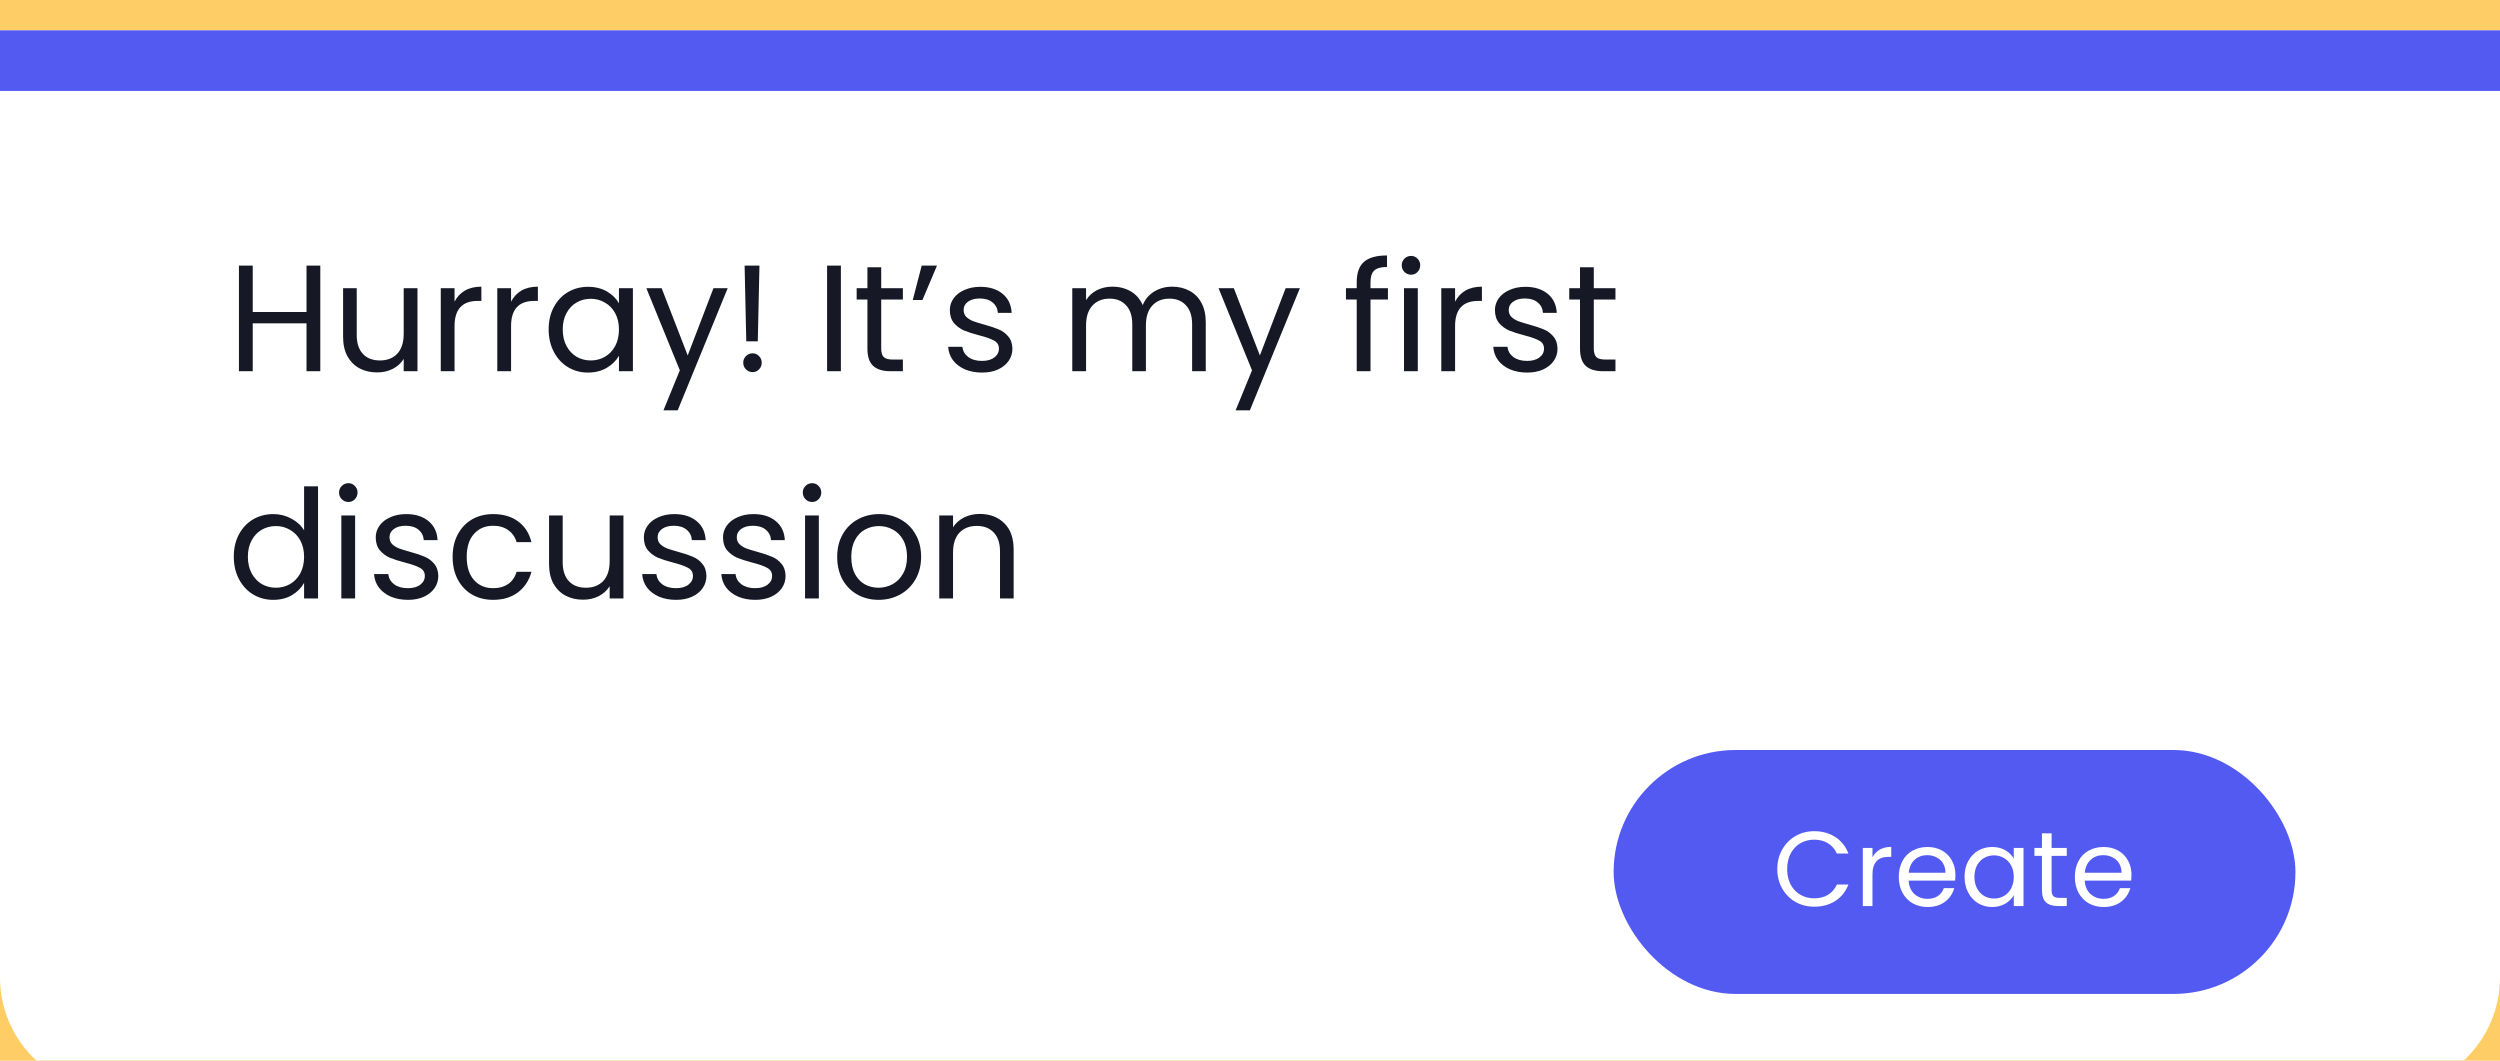 <svg width="330" height="140" viewBox="0 0 330 140" fill="none" xmlns="http://www.w3.org/2000/svg">
<rect width="330" height="140" fill="#CBCBCB"/>
<g clip-path="url(#clip0_6556_221085)">
<rect width="1440" height="4496" transform="translate(-161 -2099)" fill="white"/>
<rect x="-161" y="-422" width="1440" height="760" fill="#FFCD65"/>
<g filter="url(#filter0_d_6556_221085)">
<g clip-path="url(#clip1_6556_221085)">
<path d="M0 0H330V125C330 133.284 323.284 140 315 140H15C6.716 140 0 133.284 0 125V0Z" fill="white"/>
<path d="M42.28 31.06V45H40.46V38.68H33.36V45H31.54V31.06H33.36V37.18H40.46V31.06H42.28ZM55.108 34.04V45H53.288V43.38C52.941 43.94 52.454 44.38 51.828 44.7C51.214 45.007 50.534 45.16 49.788 45.16C48.934 45.16 48.168 44.987 47.488 44.64C46.808 44.28 46.268 43.747 45.868 43.04C45.481 42.333 45.288 41.473 45.288 40.46V34.04H47.088V40.22C47.088 41.3 47.361 42.133 47.908 42.72C48.454 43.293 49.201 43.58 50.148 43.58C51.121 43.58 51.888 43.28 52.448 42.68C53.008 42.08 53.288 41.207 53.288 40.06V34.04H55.108ZM60.001 35.82C60.321 35.193 60.774 34.707 61.361 34.36C61.961 34.013 62.687 33.84 63.541 33.84V35.72H63.061C61.021 35.72 60.001 36.827 60.001 39.04V45H58.181V34.04H60.001V35.82ZM67.462 35.82C67.782 35.193 68.235 34.707 68.822 34.36C69.422 34.013 70.148 33.84 71.002 33.84V35.72H70.522C68.482 35.72 67.462 36.827 67.462 39.04V45H65.642V34.04H67.462V35.82ZM72.422 39.48C72.422 38.36 72.649 37.38 73.103 36.54C73.556 35.687 74.176 35.027 74.963 34.56C75.763 34.093 76.649 33.86 77.623 33.86C78.582 33.86 79.416 34.067 80.123 34.48C80.829 34.893 81.356 35.413 81.703 36.04V34.04H83.543V45H81.703V42.96C81.343 43.6 80.802 44.133 80.082 44.56C79.376 44.973 78.549 45.18 77.603 45.18C76.629 45.18 75.749 44.94 74.963 44.46C74.176 43.98 73.556 43.307 73.103 42.44C72.649 41.573 72.422 40.587 72.422 39.48ZM81.703 39.5C81.703 38.673 81.536 37.953 81.203 37.34C80.869 36.727 80.416 36.26 79.843 35.94C79.282 35.607 78.662 35.44 77.983 35.44C77.302 35.44 76.683 35.6 76.123 35.92C75.562 36.24 75.116 36.707 74.782 37.32C74.449 37.933 74.282 38.653 74.282 39.48C74.282 40.32 74.449 41.053 74.782 41.68C75.116 42.293 75.562 42.767 76.123 43.1C76.683 43.42 77.302 43.58 77.983 43.58C78.662 43.58 79.282 43.42 79.843 43.1C80.416 42.767 80.869 42.293 81.203 41.68C81.536 41.053 81.703 40.327 81.703 39.5ZM96.058 34.04L89.458 50.16H87.578L89.738 44.88L85.318 34.04H87.338L90.778 42.92L94.178 34.04H96.058ZM100.248 31.06L100.028 41.06H98.508L98.288 31.06H100.248ZM99.348 45.12C99.001 45.12 98.708 45 98.468 44.76C98.228 44.52 98.108 44.227 98.108 43.88C98.108 43.533 98.228 43.24 98.468 43C98.708 42.76 99.001 42.64 99.348 42.64C99.681 42.64 99.961 42.76 100.188 43C100.428 43.24 100.548 43.533 100.548 43.88C100.548 44.227 100.428 44.52 100.188 44.76C99.961 45 99.681 45.12 99.348 45.12ZM110.997 31.06V45H109.177V31.06H110.997ZM116.319 35.54V42C116.319 42.533 116.432 42.913 116.659 43.14C116.885 43.353 117.279 43.46 117.839 43.46H119.179V45H117.539C116.525 45 115.765 44.767 115.259 44.3C114.752 43.833 114.499 43.067 114.499 42V35.54H113.079V34.04H114.499V31.28H116.319V34.04H119.179V35.54H116.319ZM121.664 31.06H123.684L121.764 35.6H120.484L121.664 31.06ZM129.639 45.18C128.799 45.18 128.045 45.04 127.379 44.76C126.712 44.467 126.185 44.067 125.799 43.56C125.412 43.04 125.199 42.447 125.159 41.78H127.039C127.092 42.327 127.345 42.773 127.799 43.12C128.265 43.467 128.872 43.64 129.619 43.64C130.312 43.64 130.859 43.487 131.259 43.18C131.659 42.873 131.859 42.487 131.859 42.02C131.859 41.54 131.645 41.187 131.219 40.96C130.792 40.72 130.132 40.487 129.239 40.26C128.425 40.047 127.759 39.833 127.239 39.62C126.732 39.393 126.292 39.067 125.919 38.64C125.559 38.2 125.379 37.627 125.379 36.92C125.379 36.36 125.545 35.847 125.879 35.38C126.212 34.913 126.685 34.547 127.299 34.28C127.912 34 128.612 33.86 129.399 33.86C130.612 33.86 131.592 34.167 132.339 34.78C133.085 35.393 133.485 36.233 133.539 37.3H131.719C131.679 36.727 131.445 36.267 131.019 35.92C130.605 35.573 130.045 35.4 129.339 35.4C128.685 35.4 128.165 35.54 127.779 35.82C127.392 36.1 127.199 36.467 127.199 36.92C127.199 37.28 127.312 37.58 127.539 37.82C127.779 38.047 128.072 38.233 128.419 38.38C128.779 38.513 129.272 38.667 129.899 38.84C130.685 39.053 131.325 39.267 131.819 39.48C132.312 39.68 132.732 39.987 133.079 40.4C133.439 40.813 133.625 41.353 133.639 42.02C133.639 42.62 133.472 43.16 133.139 43.64C132.805 44.12 132.332 44.5 131.719 44.78C131.119 45.047 130.425 45.18 129.639 45.18ZM154.72 33.84C155.573 33.84 156.333 34.02 157 34.38C157.667 34.727 158.193 35.253 158.58 35.96C158.967 36.667 159.16 37.527 159.16 38.54V45H157.36V38.8C157.36 37.707 157.087 36.873 156.54 36.3C156.007 35.713 155.28 35.42 154.36 35.42C153.413 35.42 152.66 35.727 152.1 36.34C151.54 36.94 151.26 37.813 151.26 38.96V45H149.46V38.8C149.46 37.707 149.187 36.873 148.64 36.3C148.107 35.713 147.38 35.42 146.46 35.42C145.513 35.42 144.76 35.727 144.2 36.34C143.64 36.94 143.36 37.813 143.36 38.96V45H141.54V34.04H143.36V35.62C143.72 35.047 144.2 34.607 144.8 34.3C145.413 33.993 146.087 33.84 146.82 33.84C147.74 33.84 148.553 34.047 149.26 34.46C149.967 34.873 150.493 35.48 150.84 36.28C151.147 35.507 151.653 34.907 152.36 34.48C153.067 34.053 153.853 33.84 154.72 33.84ZM171.585 34.04L164.985 50.16H163.105L165.265 44.88L160.845 34.04H162.865L166.305 42.92L169.705 34.04H171.585ZM183.207 35.54H180.907V45H179.087V35.54H177.667V34.04H179.087V33.26C179.087 32.033 179.4 31.14 180.027 30.58C180.667 30.007 181.687 29.72 183.087 29.72V31.24C182.287 31.24 181.72 31.4 181.387 31.72C181.067 32.027 180.907 32.54 180.907 33.26V34.04H183.207V35.54ZM186.269 32.26C185.922 32.26 185.629 32.14 185.389 31.9C185.149 31.66 185.029 31.367 185.029 31.02C185.029 30.673 185.149 30.38 185.389 30.14C185.629 29.9 185.922 29.78 186.269 29.78C186.602 29.78 186.882 29.9 187.109 30.14C187.349 30.38 187.469 30.673 187.469 31.02C187.469 31.367 187.349 31.66 187.109 31.9C186.882 32.14 186.602 32.26 186.269 32.26ZM187.149 34.04V45H185.329V34.04H187.149ZM192.071 35.82C192.391 35.193 192.844 34.707 193.431 34.36C194.031 34.013 194.758 33.84 195.611 33.84V35.72H195.131C193.091 35.72 192.071 36.827 192.071 39.04V45H190.251V34.04H192.071V35.82ZM201.592 45.18C200.752 45.18 199.999 45.04 199.332 44.76C198.665 44.467 198.139 44.067 197.752 43.56C197.365 43.04 197.152 42.447 197.112 41.78H198.992C199.045 42.327 199.299 42.773 199.752 43.12C200.219 43.467 200.825 43.64 201.572 43.64C202.265 43.64 202.812 43.487 203.212 43.18C203.612 42.873 203.812 42.487 203.812 42.02C203.812 41.54 203.599 41.187 203.172 40.96C202.745 40.72 202.085 40.487 201.192 40.26C200.379 40.047 199.712 39.833 199.192 39.62C198.685 39.393 198.245 39.067 197.872 38.64C197.512 38.2 197.332 37.627 197.332 36.92C197.332 36.36 197.499 35.847 197.832 35.38C198.165 34.913 198.639 34.547 199.252 34.28C199.865 34 200.565 33.86 201.352 33.86C202.565 33.86 203.545 34.167 204.292 34.78C205.039 35.393 205.439 36.233 205.492 37.3H203.672C203.632 36.727 203.399 36.267 202.972 35.92C202.559 35.573 201.999 35.4 201.292 35.4C200.639 35.4 200.119 35.54 199.732 35.82C199.345 36.1 199.152 36.467 199.152 36.92C199.152 37.28 199.265 37.58 199.492 37.82C199.732 38.047 200.025 38.233 200.372 38.38C200.732 38.513 201.225 38.667 201.852 38.84C202.639 39.053 203.279 39.267 203.772 39.48C204.265 39.68 204.685 39.987 205.032 40.4C205.392 40.813 205.579 41.353 205.592 42.02C205.592 42.62 205.425 43.16 205.092 43.64C204.759 44.12 204.285 44.5 203.672 44.78C203.072 45.047 202.379 45.18 201.592 45.18ZM210.381 35.54V42C210.381 42.533 210.494 42.913 210.721 43.14C210.948 43.353 211.341 43.46 211.901 43.46H213.241V45H211.601C210.588 45 209.828 44.767 209.321 44.3C208.814 43.833 208.561 43.067 208.561 42V35.54H207.141V34.04H208.561V31.28H210.381V34.04H213.241V35.54H210.381ZM30.86 69.48C30.86 68.36 31.087 67.38 31.54 66.54C31.993 65.687 32.613 65.027 33.4 64.56C34.2 64.093 35.093 63.86 36.08 63.86C36.933 63.86 37.727 64.06 38.46 64.46C39.193 64.847 39.753 65.36 40.14 66V60.2H41.98V75H40.14V72.94C39.78 73.593 39.247 74.133 38.54 74.56C37.833 74.973 37.007 75.18 36.06 75.18C35.087 75.18 34.2 74.94 33.4 74.46C32.613 73.98 31.993 73.307 31.54 72.44C31.087 71.573 30.86 70.587 30.86 69.48ZM40.14 69.5C40.14 68.673 39.973 67.953 39.64 67.34C39.307 66.727 38.853 66.26 38.28 65.94C37.72 65.607 37.1 65.44 36.42 65.44C35.74 65.44 35.12 65.6 34.56 65.92C34 66.24 33.553 66.707 33.22 67.32C32.887 67.933 32.72 68.653 32.72 69.48C32.72 70.32 32.887 71.053 33.22 71.68C33.553 72.293 34 72.767 34.56 73.1C35.12 73.42 35.74 73.58 36.42 73.58C37.1 73.58 37.72 73.42 38.28 73.1C38.853 72.767 39.307 72.293 39.64 71.68C39.973 71.053 40.14 70.327 40.14 69.5ZM45.996 62.26C45.649 62.26 45.356 62.14 45.116 61.9C44.876 61.66 44.756 61.367 44.756 61.02C44.756 60.673 44.876 60.38 45.116 60.14C45.356 59.9 45.649 59.78 45.996 59.78C46.329 59.78 46.609 59.9 46.836 60.14C47.076 60.38 47.196 60.673 47.196 61.02C47.196 61.367 47.076 61.66 46.836 61.9C46.609 62.14 46.329 62.26 45.996 62.26ZM46.876 64.04V75H45.056V64.04H46.876ZM53.858 75.18C53.017 75.18 52.264 75.04 51.597 74.76C50.931 74.467 50.404 74.067 50.017 73.56C49.631 73.04 49.417 72.447 49.377 71.78H51.258C51.311 72.327 51.564 72.773 52.017 73.12C52.484 73.467 53.091 73.64 53.837 73.64C54.531 73.64 55.078 73.487 55.477 73.18C55.877 72.873 56.078 72.487 56.078 72.02C56.078 71.54 55.864 71.187 55.438 70.96C55.011 70.72 54.351 70.487 53.458 70.26C52.644 70.047 51.977 69.833 51.458 69.62C50.951 69.393 50.511 69.067 50.138 68.64C49.778 68.2 49.597 67.627 49.597 66.92C49.597 66.36 49.764 65.847 50.097 65.38C50.431 64.913 50.904 64.547 51.517 64.28C52.131 64 52.831 63.86 53.617 63.86C54.831 63.86 55.811 64.167 56.557 64.78C57.304 65.393 57.704 66.233 57.758 67.3H55.938C55.898 66.727 55.664 66.267 55.237 65.92C54.824 65.573 54.264 65.4 53.557 65.4C52.904 65.4 52.384 65.54 51.998 65.82C51.611 66.1 51.417 66.467 51.417 66.92C51.417 67.28 51.531 67.58 51.758 67.82C51.998 68.047 52.291 68.233 52.638 68.38C52.998 68.513 53.491 68.667 54.117 68.84C54.904 69.053 55.544 69.267 56.038 69.48C56.531 69.68 56.951 69.987 57.297 70.4C57.657 70.813 57.844 71.353 57.858 72.02C57.858 72.62 57.691 73.16 57.358 73.64C57.024 74.12 56.551 74.5 55.938 74.78C55.337 75.047 54.644 75.18 53.858 75.18ZM59.747 69.5C59.747 68.367 59.973 67.38 60.427 66.54C60.88 65.687 61.507 65.027 62.307 64.56C63.12 64.093 64.047 63.86 65.087 63.86C66.433 63.86 67.54 64.187 68.407 64.84C69.287 65.493 69.867 66.4 70.147 67.56H68.187C68 66.893 67.633 66.367 67.087 65.98C66.553 65.593 65.887 65.4 65.087 65.4C64.047 65.4 63.207 65.76 62.567 66.48C61.927 67.187 61.607 68.193 61.607 69.5C61.607 70.82 61.927 71.84 62.567 72.56C63.207 73.28 64.047 73.64 65.087 73.64C65.887 73.64 66.553 73.453 67.087 73.08C67.62 72.707 67.987 72.173 68.187 71.48H70.147C69.853 72.6 69.267 73.5 68.387 74.18C67.507 74.847 66.407 75.18 65.087 75.18C64.047 75.18 63.12 74.947 62.307 74.48C61.507 74.013 60.88 73.353 60.427 72.5C59.973 71.647 59.747 70.647 59.747 69.5ZM82.295 64.04V75H80.475V73.38C80.129 73.94 79.642 74.38 79.015 74.7C78.402 75.007 77.722 75.16 76.975 75.16C76.122 75.16 75.355 74.987 74.675 74.64C73.995 74.28 73.455 73.747 73.055 73.04C72.668 72.333 72.475 71.473 72.475 70.46V64.04H74.275V70.22C74.275 71.3 74.549 72.133 75.095 72.72C75.642 73.293 76.388 73.58 77.335 73.58C78.308 73.58 79.075 73.28 79.635 72.68C80.195 72.08 80.475 71.207 80.475 70.06V64.04H82.295ZM89.248 75.18C88.408 75.18 87.655 75.04 86.988 74.76C86.322 74.467 85.795 74.067 85.408 73.56C85.022 73.04 84.808 72.447 84.768 71.78H86.648C86.701 72.327 86.955 72.773 87.408 73.12C87.875 73.467 88.481 73.64 89.228 73.64C89.921 73.64 90.468 73.487 90.868 73.18C91.268 72.873 91.468 72.487 91.468 72.02C91.468 71.54 91.255 71.187 90.828 70.96C90.401 70.72 89.742 70.487 88.848 70.26C88.035 70.047 87.368 69.833 86.848 69.62C86.341 69.393 85.901 69.067 85.528 68.64C85.168 68.2 84.988 67.627 84.988 66.92C84.988 66.36 85.155 65.847 85.488 65.38C85.822 64.913 86.295 64.547 86.908 64.28C87.522 64 88.222 63.86 89.008 63.86C90.222 63.86 91.201 64.167 91.948 64.78C92.695 65.393 93.095 66.233 93.148 67.3H91.328C91.288 66.727 91.055 66.267 90.628 65.92C90.215 65.573 89.655 65.4 88.948 65.4C88.295 65.4 87.775 65.54 87.388 65.82C87.001 66.1 86.808 66.467 86.808 66.92C86.808 67.28 86.921 67.58 87.148 67.82C87.388 68.047 87.681 68.233 88.028 68.38C88.388 68.513 88.882 68.667 89.508 68.84C90.295 69.053 90.935 69.267 91.428 69.48C91.921 69.68 92.341 69.987 92.688 70.4C93.048 70.813 93.235 71.353 93.248 72.02C93.248 72.62 93.082 73.16 92.748 73.64C92.415 74.12 91.942 74.5 91.328 74.78C90.728 75.047 90.035 75.18 89.248 75.18ZM99.697 75.18C98.857 75.18 98.104 75.04 97.437 74.76C96.771 74.467 96.244 74.067 95.857 73.56C95.471 73.04 95.257 72.447 95.217 71.78H97.097C97.151 72.327 97.404 72.773 97.857 73.12C98.324 73.467 98.931 73.64 99.677 73.64C100.371 73.64 100.917 73.487 101.317 73.18C101.717 72.873 101.917 72.487 101.917 72.02C101.917 71.54 101.704 71.187 101.277 70.96C100.851 70.72 100.191 70.487 99.297 70.26C98.484 70.047 97.817 69.833 97.297 69.62C96.791 69.393 96.351 69.067 95.977 68.64C95.617 68.2 95.437 67.627 95.437 66.92C95.437 66.36 95.604 65.847 95.937 65.38C96.271 64.913 96.744 64.547 97.357 64.28C97.971 64 98.671 63.86 99.457 63.86C100.671 63.86 101.651 64.167 102.397 64.78C103.144 65.393 103.544 66.233 103.597 67.3H101.777C101.737 66.727 101.504 66.267 101.077 65.92C100.664 65.573 100.104 65.4 99.397 65.4C98.744 65.4 98.224 65.54 97.837 65.82C97.451 66.1 97.257 66.467 97.257 66.92C97.257 67.28 97.371 67.58 97.597 67.82C97.837 68.047 98.131 68.233 98.477 68.38C98.837 68.513 99.331 68.667 99.957 68.84C100.744 69.053 101.384 69.267 101.877 69.48C102.371 69.68 102.791 69.987 103.137 70.4C103.497 70.813 103.684 71.353 103.697 72.02C103.697 72.62 103.531 73.16 103.197 73.64C102.864 74.12 102.391 74.5 101.777 74.78C101.177 75.047 100.484 75.18 99.697 75.18ZM107.207 62.26C106.86 62.26 106.567 62.14 106.327 61.9C106.087 61.66 105.967 61.367 105.967 61.02C105.967 60.673 106.087 60.38 106.327 60.14C106.567 59.9 106.86 59.78 107.207 59.78C107.54 59.78 107.82 59.9 108.047 60.14C108.287 60.38 108.407 60.673 108.407 61.02C108.407 61.367 108.287 61.66 108.047 61.9C107.82 62.14 107.54 62.26 107.207 62.26ZM108.087 64.04V75H106.267V64.04H108.087ZM115.968 75.18C114.942 75.18 114.008 74.947 113.168 74.48C112.342 74.013 111.688 73.353 111.208 72.5C110.742 71.633 110.508 70.633 110.508 69.5C110.508 68.38 110.748 67.393 111.228 66.54C111.722 65.673 112.388 65.013 113.228 64.56C114.068 64.093 115.008 63.86 116.048 63.86C117.088 63.86 118.028 64.093 118.868 64.56C119.708 65.013 120.368 65.667 120.848 66.52C121.342 67.373 121.588 68.367 121.588 69.5C121.588 70.633 121.335 71.633 120.828 72.5C120.335 73.353 119.662 74.013 118.808 74.48C117.955 74.947 117.008 75.18 115.968 75.18ZM115.968 73.58C116.622 73.58 117.235 73.427 117.808 73.12C118.382 72.813 118.842 72.353 119.188 71.74C119.548 71.127 119.728 70.38 119.728 69.5C119.728 68.62 119.555 67.873 119.208 67.26C118.862 66.647 118.408 66.193 117.848 65.9C117.288 65.593 116.682 65.44 116.028 65.44C115.362 65.44 114.748 65.593 114.188 65.9C113.642 66.193 113.202 66.647 112.868 67.26C112.535 67.873 112.368 68.62 112.368 69.5C112.368 70.393 112.528 71.147 112.848 71.76C113.182 72.373 113.622 72.833 114.168 73.14C114.715 73.433 115.315 73.58 115.968 73.58ZM129.321 63.84C130.655 63.84 131.735 64.247 132.561 65.06C133.388 65.86 133.801 67.02 133.801 68.54V75H132.001V68.8C132.001 67.707 131.728 66.873 131.181 66.3C130.635 65.713 129.888 65.42 128.941 65.42C127.981 65.42 127.215 65.72 126.641 66.32C126.081 66.92 125.801 67.793 125.801 68.94V75H123.981V64.04H125.801V65.6C126.161 65.04 126.648 64.607 127.261 64.3C127.888 63.993 128.575 63.84 129.321 63.84Z" fill="#161925"/>
<rect x="213" y="95" width="90" height="32.2" rx="16.1" fill="#525AF2"/>
<path d="M234.602 110.714C234.602 109.762 234.817 108.908 235.246 108.152C235.675 107.387 236.259 106.789 236.996 106.36C237.743 105.931 238.569 105.716 239.474 105.716C240.538 105.716 241.467 105.973 242.26 106.486C243.053 106.999 243.632 107.727 243.996 108.67H242.47C242.199 108.082 241.807 107.629 241.294 107.312C240.79 106.995 240.183 106.836 239.474 106.836C238.793 106.836 238.181 106.995 237.64 107.312C237.099 107.629 236.674 108.082 236.366 108.67C236.058 109.249 235.904 109.93 235.904 110.714C235.904 111.489 236.058 112.17 236.366 112.758C236.674 113.337 237.099 113.785 237.64 114.102C238.181 114.419 238.793 114.578 239.474 114.578C240.183 114.578 240.79 114.424 241.294 114.116C241.807 113.799 242.199 113.346 242.47 112.758H243.996C243.632 113.691 243.053 114.415 242.26 114.928C241.467 115.432 240.538 115.684 239.474 115.684C238.569 115.684 237.743 115.474 236.996 115.054C236.259 114.625 235.675 114.032 235.246 113.276C234.817 112.52 234.602 111.666 234.602 110.714ZM247.166 109.174C247.39 108.735 247.708 108.395 248.118 108.152C248.538 107.909 249.047 107.788 249.644 107.788V109.104H249.308C247.88 109.104 247.166 109.879 247.166 111.428V115.6H245.892V107.928H247.166V109.174ZM258.115 111.47C258.115 111.713 258.101 111.969 258.073 112.24H251.941C251.988 112.996 252.244 113.589 252.711 114.018C253.187 114.438 253.761 114.648 254.433 114.648C254.984 114.648 255.441 114.522 255.805 114.27C256.178 114.009 256.44 113.663 256.589 113.234H257.961C257.756 113.971 257.345 114.573 256.729 115.04C256.113 115.497 255.348 115.726 254.433 115.726C253.705 115.726 253.052 115.563 252.473 115.236C251.904 114.909 251.456 114.447 251.129 113.85C250.802 113.243 250.639 112.543 250.639 111.75C250.639 110.957 250.798 110.261 251.115 109.664C251.432 109.067 251.876 108.609 252.445 108.292C253.024 107.965 253.686 107.802 254.433 107.802C255.161 107.802 255.805 107.961 256.365 108.278C256.925 108.595 257.354 109.034 257.653 109.594C257.961 110.145 258.115 110.77 258.115 111.47ZM256.799 111.204C256.799 110.719 256.692 110.303 256.477 109.958C256.262 109.603 255.968 109.337 255.595 109.16C255.231 108.973 254.825 108.88 254.377 108.88C253.733 108.88 253.182 109.085 252.725 109.496C252.277 109.907 252.02 110.476 251.955 111.204H256.799ZM259.321 111.736C259.321 110.952 259.479 110.266 259.797 109.678C260.114 109.081 260.548 108.619 261.099 108.292C261.659 107.965 262.279 107.802 262.961 107.802C263.633 107.802 264.216 107.947 264.711 108.236C265.205 108.525 265.574 108.889 265.817 109.328V107.928H267.105V115.6H265.817V114.172C265.565 114.62 265.187 114.993 264.683 115.292C264.188 115.581 263.609 115.726 262.947 115.726C262.265 115.726 261.649 115.558 261.099 115.222C260.548 114.886 260.114 114.415 259.797 113.808C259.479 113.201 259.321 112.511 259.321 111.736ZM265.817 111.75C265.817 111.171 265.7 110.667 265.467 110.238C265.233 109.809 264.916 109.482 264.515 109.258C264.123 109.025 263.689 108.908 263.213 108.908C262.737 108.908 262.303 109.02 261.911 109.244C261.519 109.468 261.206 109.795 260.973 110.224C260.739 110.653 260.623 111.157 260.623 111.736C260.623 112.324 260.739 112.837 260.973 113.276C261.206 113.705 261.519 114.037 261.911 114.27C262.303 114.494 262.737 114.606 263.213 114.606C263.689 114.606 264.123 114.494 264.515 114.27C264.916 114.037 265.233 113.705 265.467 113.276C265.7 112.837 265.817 112.329 265.817 111.75ZM270.812 108.978V113.5C270.812 113.873 270.891 114.139 271.05 114.298C271.208 114.447 271.484 114.522 271.876 114.522H272.814V115.6H271.666C270.956 115.6 270.424 115.437 270.07 115.11C269.715 114.783 269.538 114.247 269.538 113.5V108.978H268.544V107.928H269.538V105.996H270.812V107.928H272.814V108.978H270.812ZM281.357 111.47C281.357 111.713 281.343 111.969 281.315 112.24H275.183C275.23 112.996 275.487 113.589 275.953 114.018C276.429 114.438 277.003 114.648 277.675 114.648C278.226 114.648 278.683 114.522 279.047 114.27C279.421 114.009 279.682 113.663 279.831 113.234H281.203C280.998 113.971 280.587 114.573 279.971 115.04C279.355 115.497 278.59 115.726 277.675 115.726C276.947 115.726 276.294 115.563 275.715 115.236C275.146 114.909 274.698 114.447 274.371 113.85C274.045 113.243 273.881 112.543 273.881 111.75C273.881 110.957 274.04 110.261 274.357 109.664C274.675 109.067 275.118 108.609 275.687 108.292C276.266 107.965 276.929 107.802 277.675 107.802C278.403 107.802 279.047 107.961 279.607 108.278C280.167 108.595 280.597 109.034 280.895 109.594C281.203 110.145 281.357 110.77 281.357 111.47ZM280.041 111.204C280.041 110.719 279.934 110.303 279.719 109.958C279.505 109.603 279.211 109.337 278.837 109.16C278.473 108.973 278.067 108.88 277.619 108.88C276.975 108.88 276.425 109.085 275.967 109.496C275.519 109.907 275.263 110.476 275.197 111.204H280.041Z" fill="white"/>
<rect x="-29" width="393" height="8" fill="#525AF2"/>
</g>
</g>
</g>
<defs>
<filter id="filter0_d_6556_221085" x="-21" y="-17" width="372" height="182" filterUnits="userSpaceOnUse" color-interpolation-filters="sRGB">
<feFlood flood-opacity="0" result="BackgroundImageFix"/>
<feColorMatrix in="SourceAlpha" type="matrix" values="0 0 0 0 0 0 0 0 0 0 0 0 0 0 0 0 0 0 127 0" result="hardAlpha"/>
<feOffset dy="4"/>
<feGaussianBlur stdDeviation="10.5"/>
<feComposite in2="hardAlpha" operator="out"/>
<feColorMatrix type="matrix" values="0 0 0 0 0.713 0 0 0 0 0.713 0 0 0 0 0.713 0 0 0 0.26 0"/>
<feBlend mode="normal" in2="BackgroundImageFix" result="effect1_dropShadow_6556_221085"/>
<feBlend mode="normal" in="SourceGraphic" in2="effect1_dropShadow_6556_221085" result="shape"/>
</filter>
<clipPath id="clip0_6556_221085">
<rect width="1440" height="4496" fill="white" transform="translate(-161 -2099)"/>
</clipPath>
<clipPath id="clip1_6556_221085">
<path d="M0 0H330V125C330 133.284 323.284 140 315 140H15C6.716 140 0 133.284 0 125V0Z" fill="white"/>
</clipPath>
</defs>
</svg>
